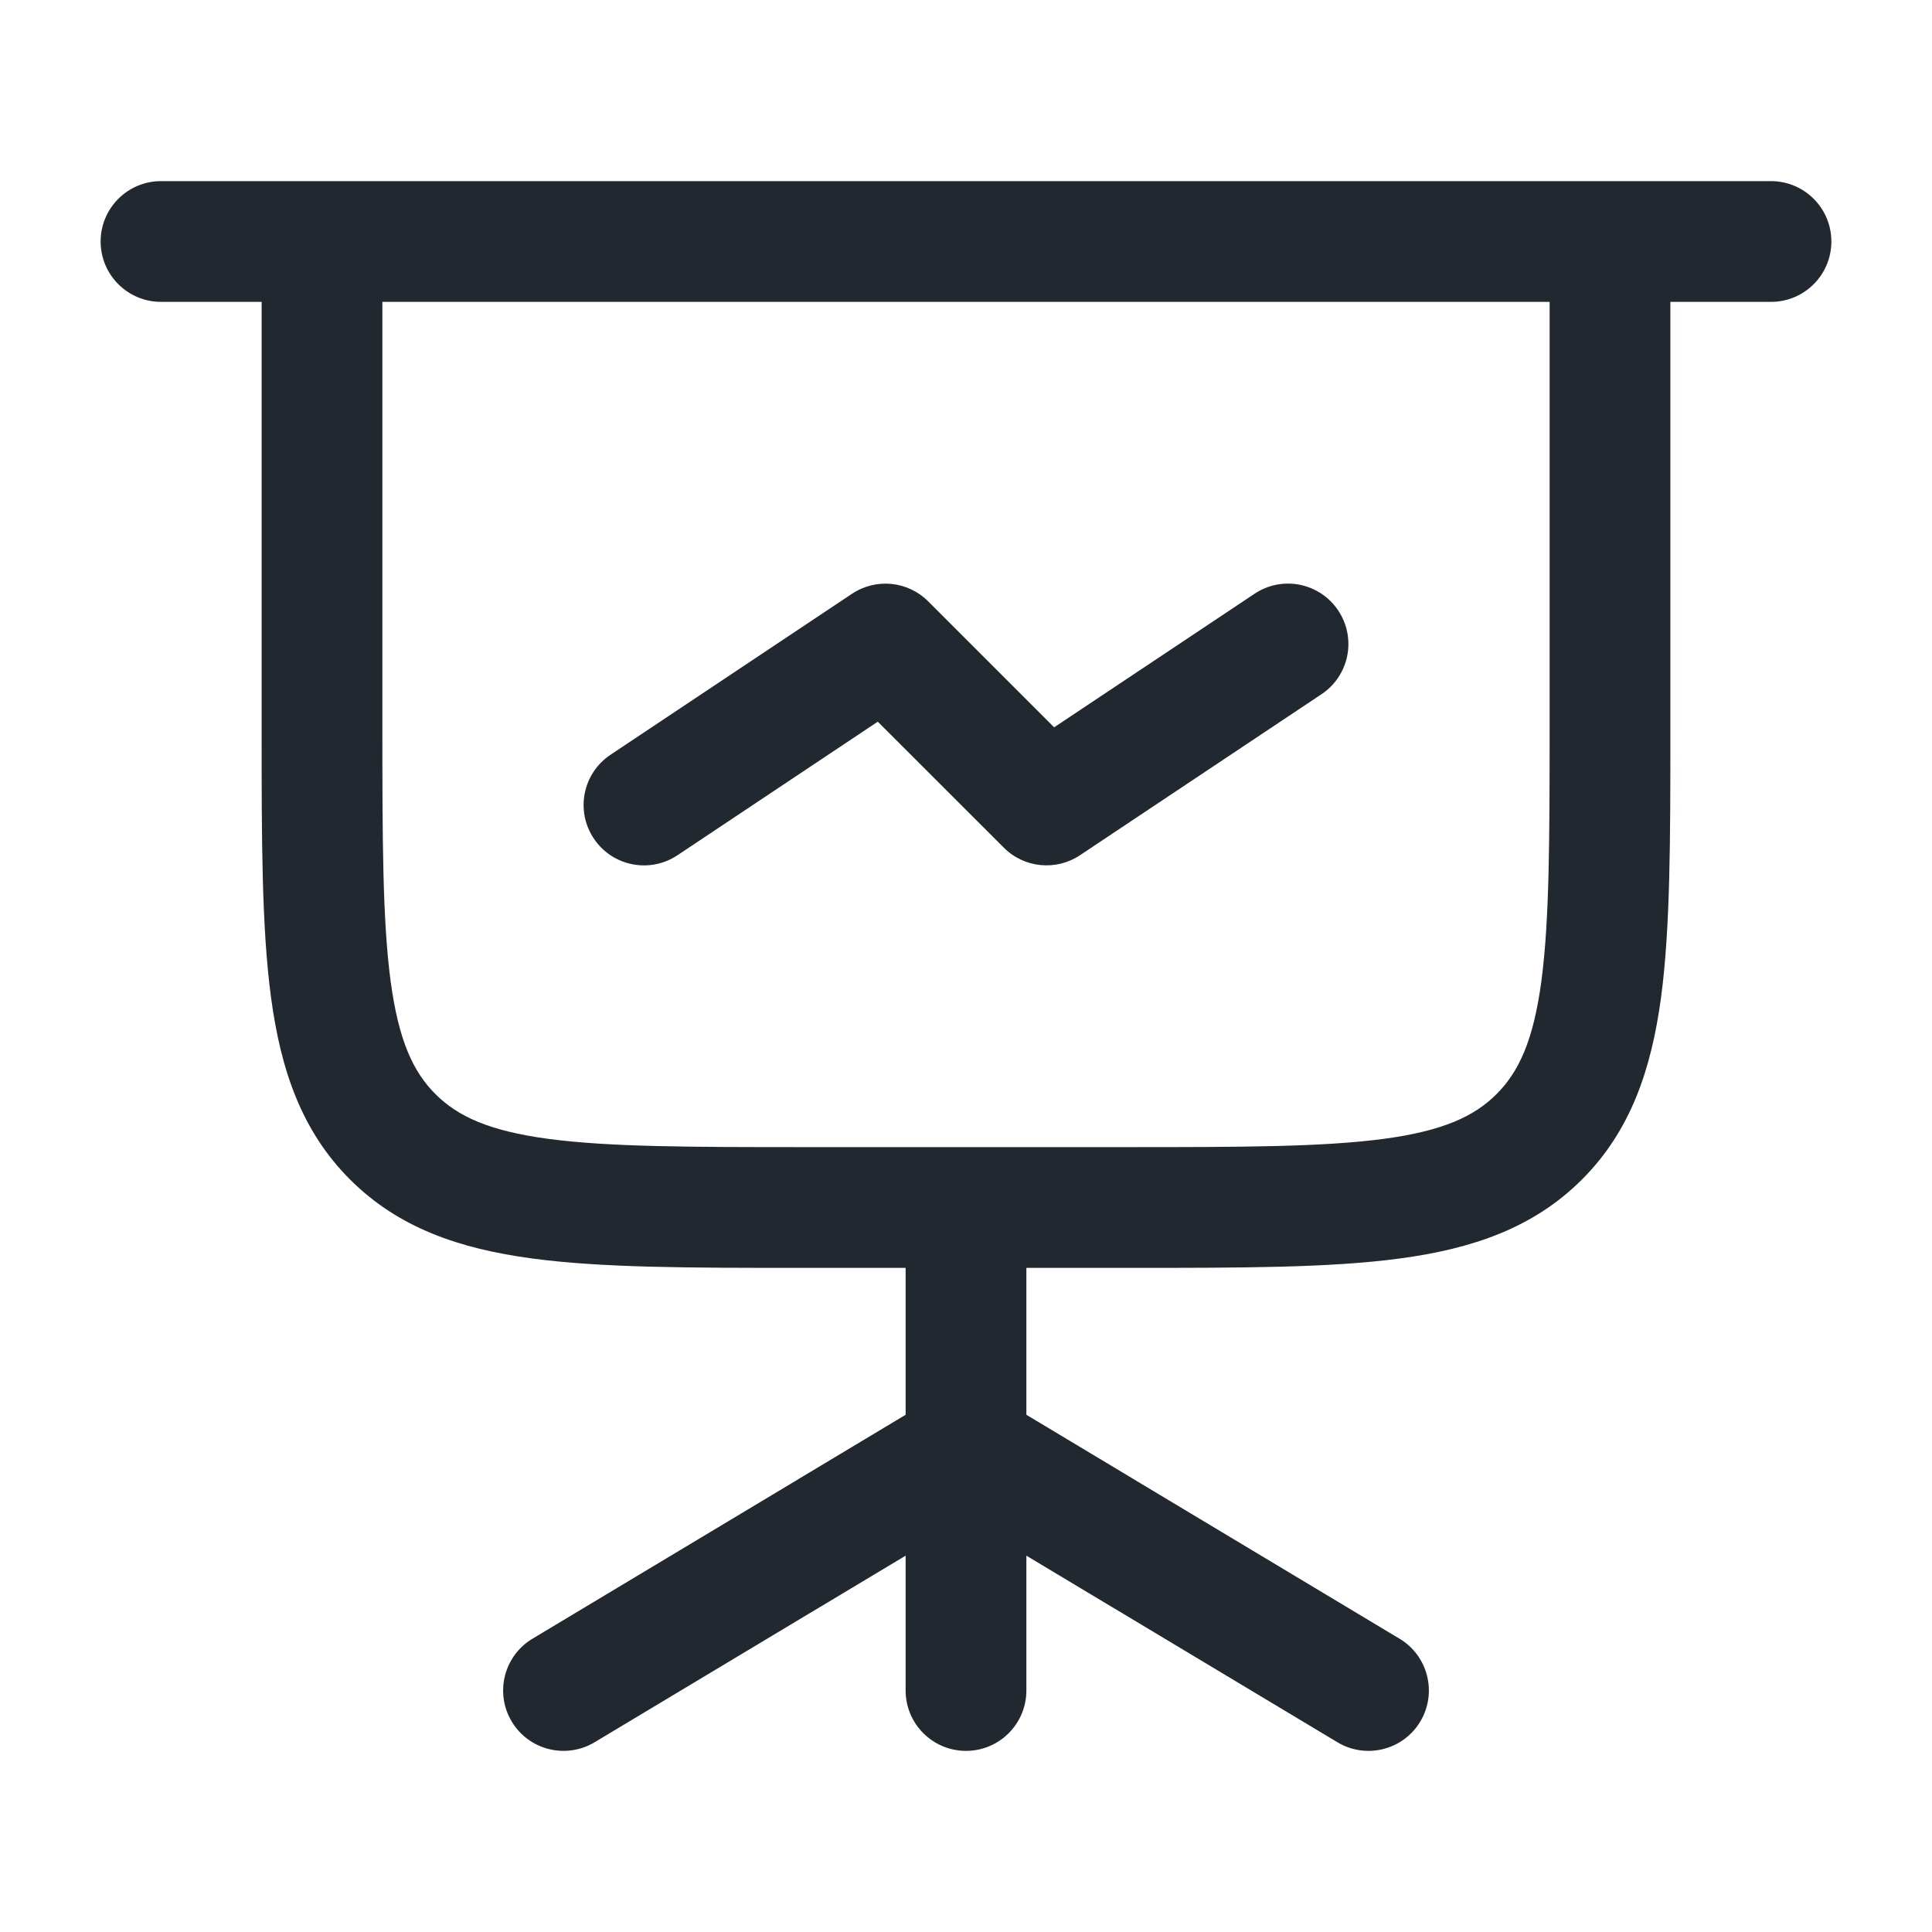 <svg width="24" height="24" viewBox="0 0 24 24" fill="none" xmlns="http://www.w3.org/2000/svg">
<path fill-rule="evenodd" clip-rule="evenodd" d="M1.25 3C1.25 2.586 1.586 2.25 2 2.25H4H20H22C22.414 2.25 22.75 2.586 22.75 3C22.75 3.414 22.414 3.75 22 3.75H20.75V9V9.055C20.75 10.422 20.75 11.525 20.634 12.392C20.512 13.292 20.254 14.05 19.652 14.652C19.05 15.254 18.292 15.512 17.392 15.633C16.525 15.75 15.422 15.75 14.055 15.75H14.055H14.055H14.055H14H12.75V17.575L17.386 20.357C17.741 20.57 17.856 21.031 17.643 21.386C17.43 21.741 16.969 21.856 16.614 21.643L12.75 19.325V21C12.75 21.414 12.414 21.75 12 21.75C11.586 21.75 11.25 21.414 11.25 21V19.325L7.386 21.643C7.031 21.856 6.57 21.741 6.357 21.386C6.144 21.031 6.259 20.57 6.614 20.357L11.25 17.575V15.75H10H9.945H9.945H9.945H9.945C8.578 15.75 7.475 15.75 6.608 15.633C5.708 15.512 4.95 15.254 4.348 14.652C3.746 14.05 3.488 13.292 3.367 12.392C3.25 11.525 3.25 10.422 3.25 9.055L3.25 9V3.75H2C1.586 3.75 1.25 3.414 1.25 3ZM12 14.25H14C15.435 14.25 16.436 14.248 17.192 14.147C17.926 14.048 18.314 13.868 18.591 13.591C18.868 13.314 19.048 12.926 19.147 12.192C19.248 11.437 19.25 10.435 19.25 9V3.75H4.75V9C4.75 10.435 4.752 11.437 4.853 12.192C4.952 12.926 5.132 13.314 5.409 13.591C5.686 13.868 6.074 14.048 6.808 14.147C7.563 14.248 8.565 14.25 10 14.25H12ZM16.416 8.624C16.761 8.394 16.854 7.929 16.624 7.584C16.394 7.239 15.929 7.146 15.584 7.376L13.095 9.035L11.53 7.47C11.277 7.217 10.881 7.178 10.584 7.376L7.584 9.376C7.239 9.606 7.146 10.071 7.376 10.416C7.606 10.761 8.071 10.854 8.416 10.624L10.904 8.965L12.47 10.53C12.722 10.783 13.118 10.822 13.416 10.624L16.416 8.624Z" fill="#22282F"/>
</svg>
